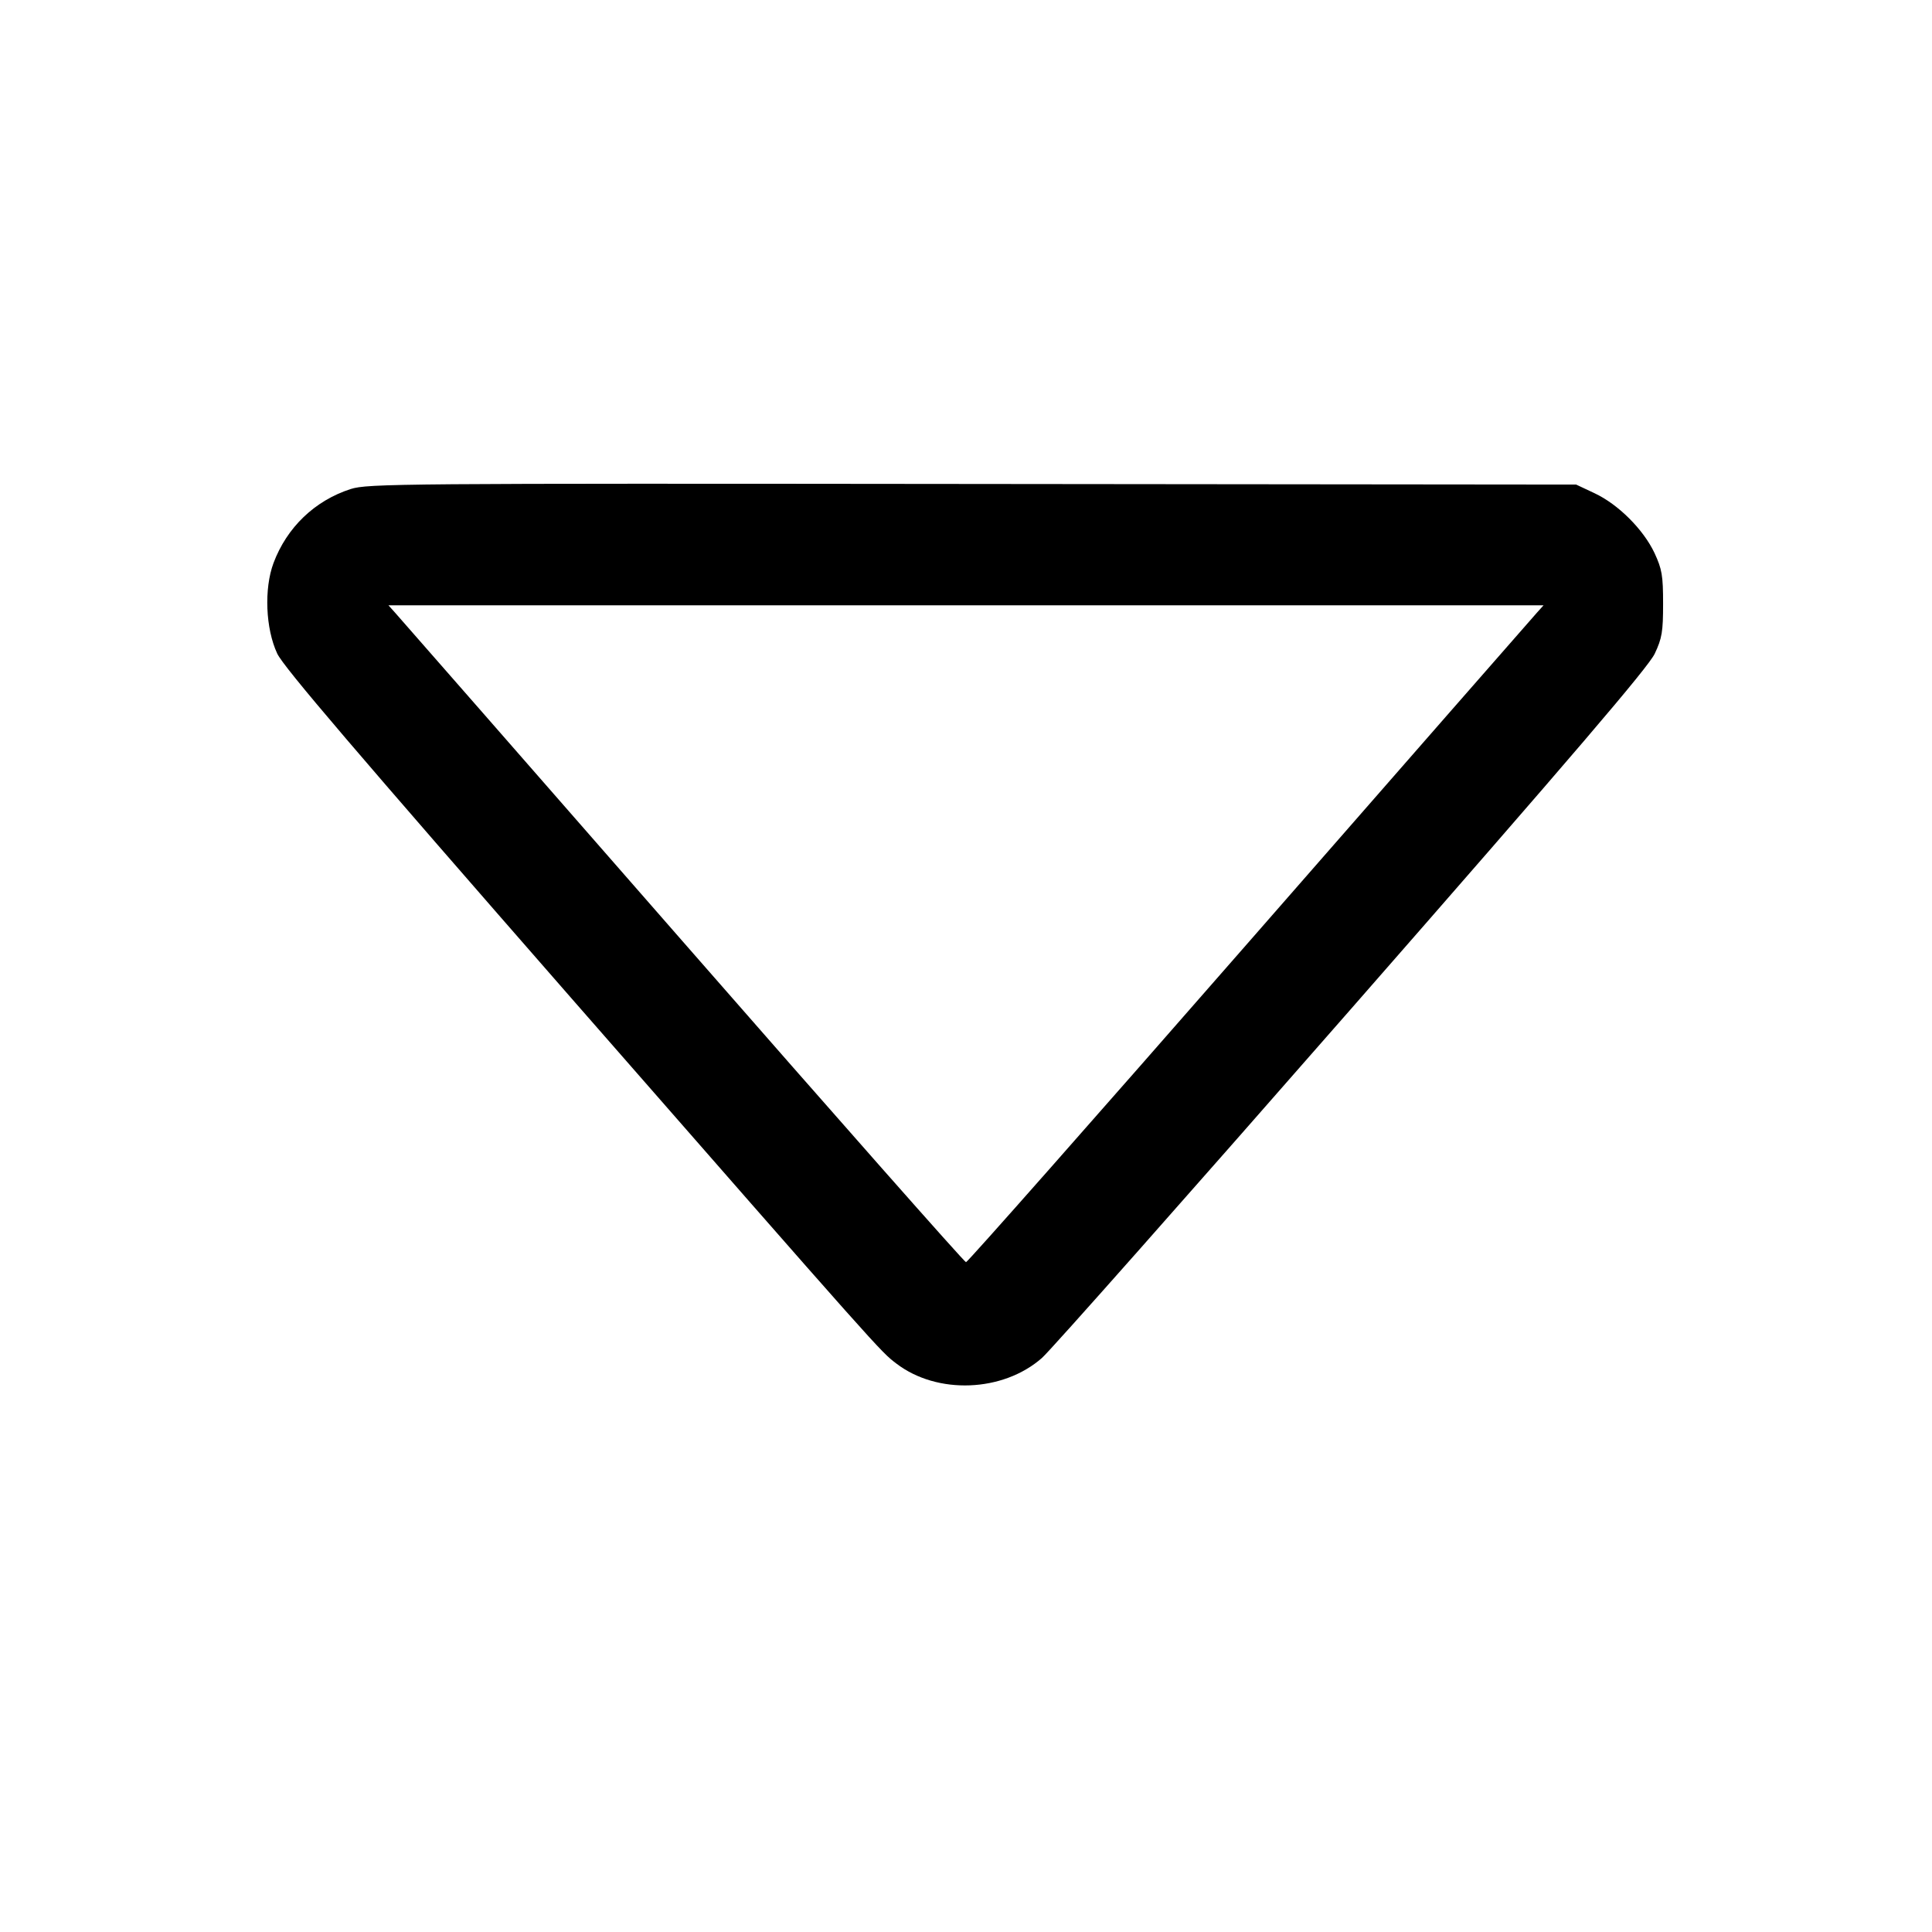 <svg width="1em" height="1em" viewBox="0 0 16 16" class="bi bi-caret-down" fill="currentColor" xmlns="http://www.w3.org/2000/svg"><path d="M2.904 4.050 C 2.607 4.146,2.376 4.367,2.265 4.663 C 2.186 4.875,2.199 5.206,2.296 5.413 C 2.348 5.524,2.954 6.233,4.732 8.267 C 7.313 11.217,7.290 11.191,7.424 11.293 C 7.762 11.551,8.306 11.530,8.629 11.246 C 8.700 11.184,9.855 9.879,11.196 8.347 C 13.022 6.261,13.653 5.523,13.704 5.413 C 13.764 5.286,13.773 5.231,13.773 5.000 C 13.773 4.766,13.764 4.714,13.702 4.580 C 13.610 4.385,13.402 4.177,13.206 4.085 L 13.053 4.013 8.053 4.008 C 3.308 4.003,3.046 4.005,2.904 4.050 M12.729 5.073 C 12.699 5.106,11.628 6.330,10.349 7.793 C 9.070 9.256,8.013 10.453,8.000 10.453 C 7.987 10.453,6.930 9.256,5.651 7.793 C 4.372 6.330,3.301 5.106,3.271 5.073 L 3.217 5.013 8.000 5.013 L 12.783 5.013 12.729 5.073 " stroke="none" fill="black" fill-rule="evenodd"></path></svg>